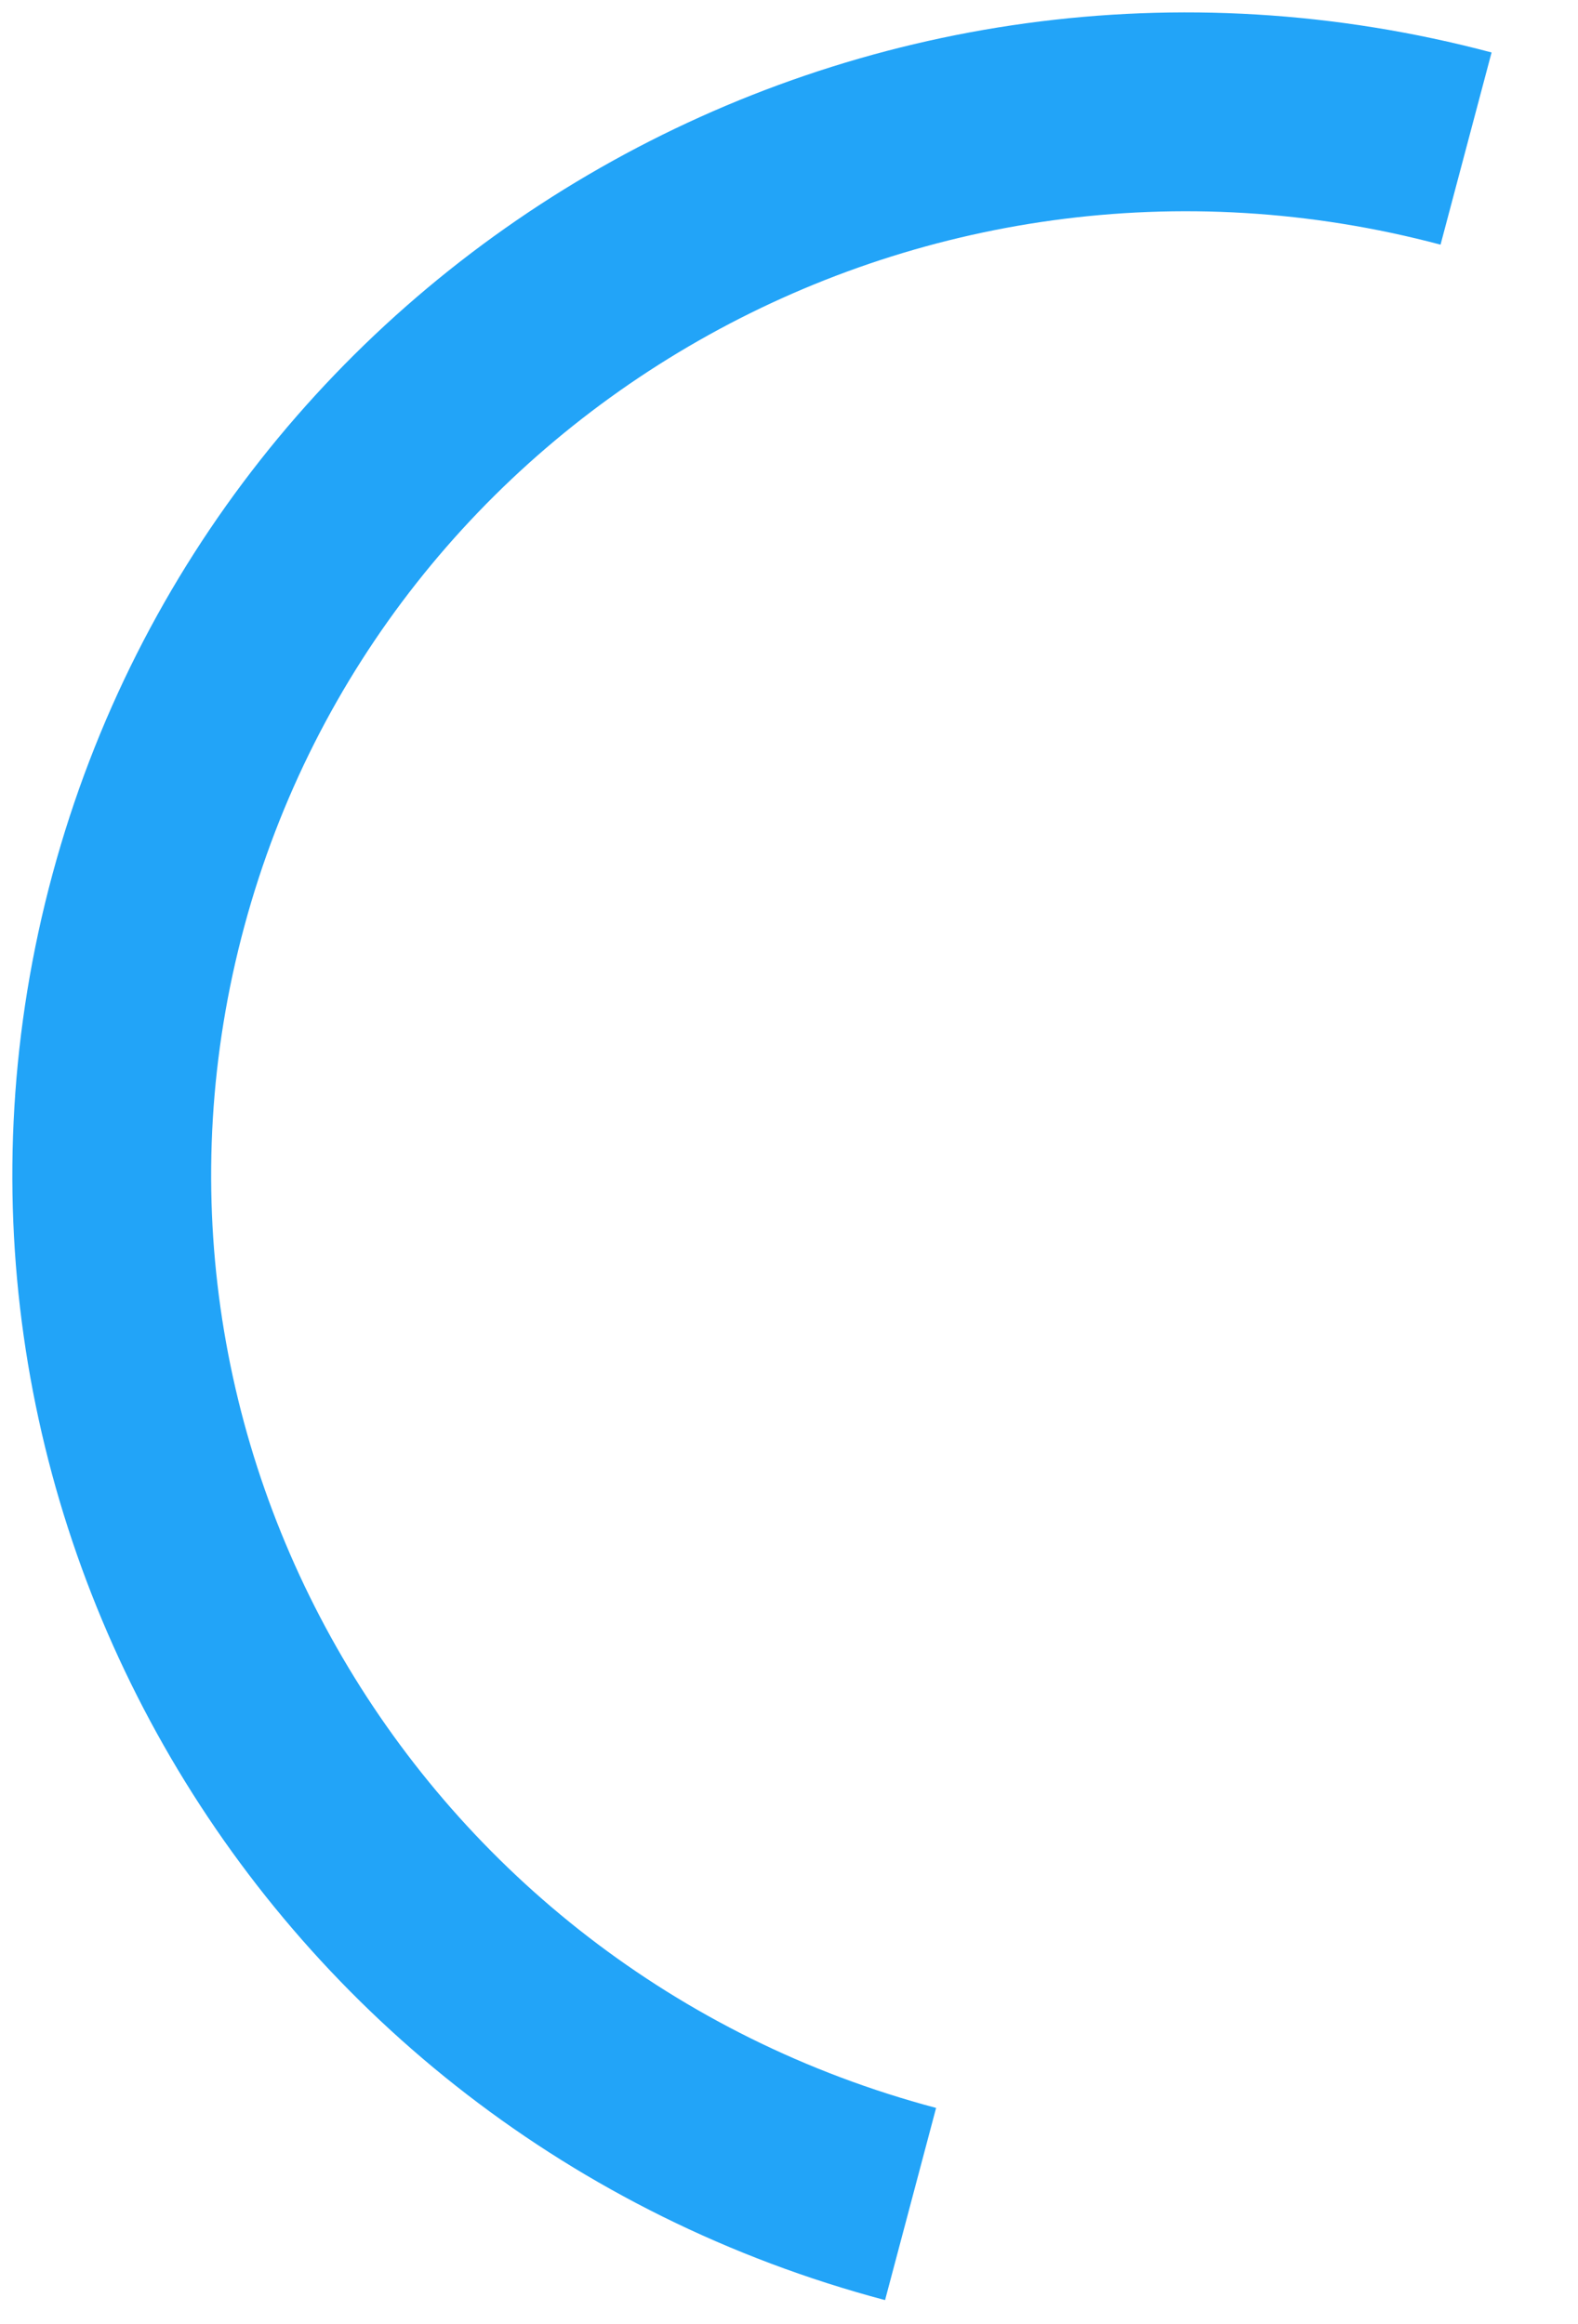 ﻿<?xml version="1.0" encoding="utf-8"?>
<svg version="1.1" xmlns:xlink="http://www.w3.org/1999/xlink" width="127px" height="187px" xmlns="http://www.w3.org/2000/svg">
  <g transform="matrix(1 0 0 1 -1468 -486 )">
    <path d="M 65.285 169.341  C 19.065 157.064  -8.397 110.089  3.949 64.419  C 16.294 18.749  63.771 -8.322  109.991 3.954  " stroke-width="16" stroke="#22a4f8" fill="none" transform="matrix(1 0 0 1 1476 494 )" />
  </g>
</svg>
